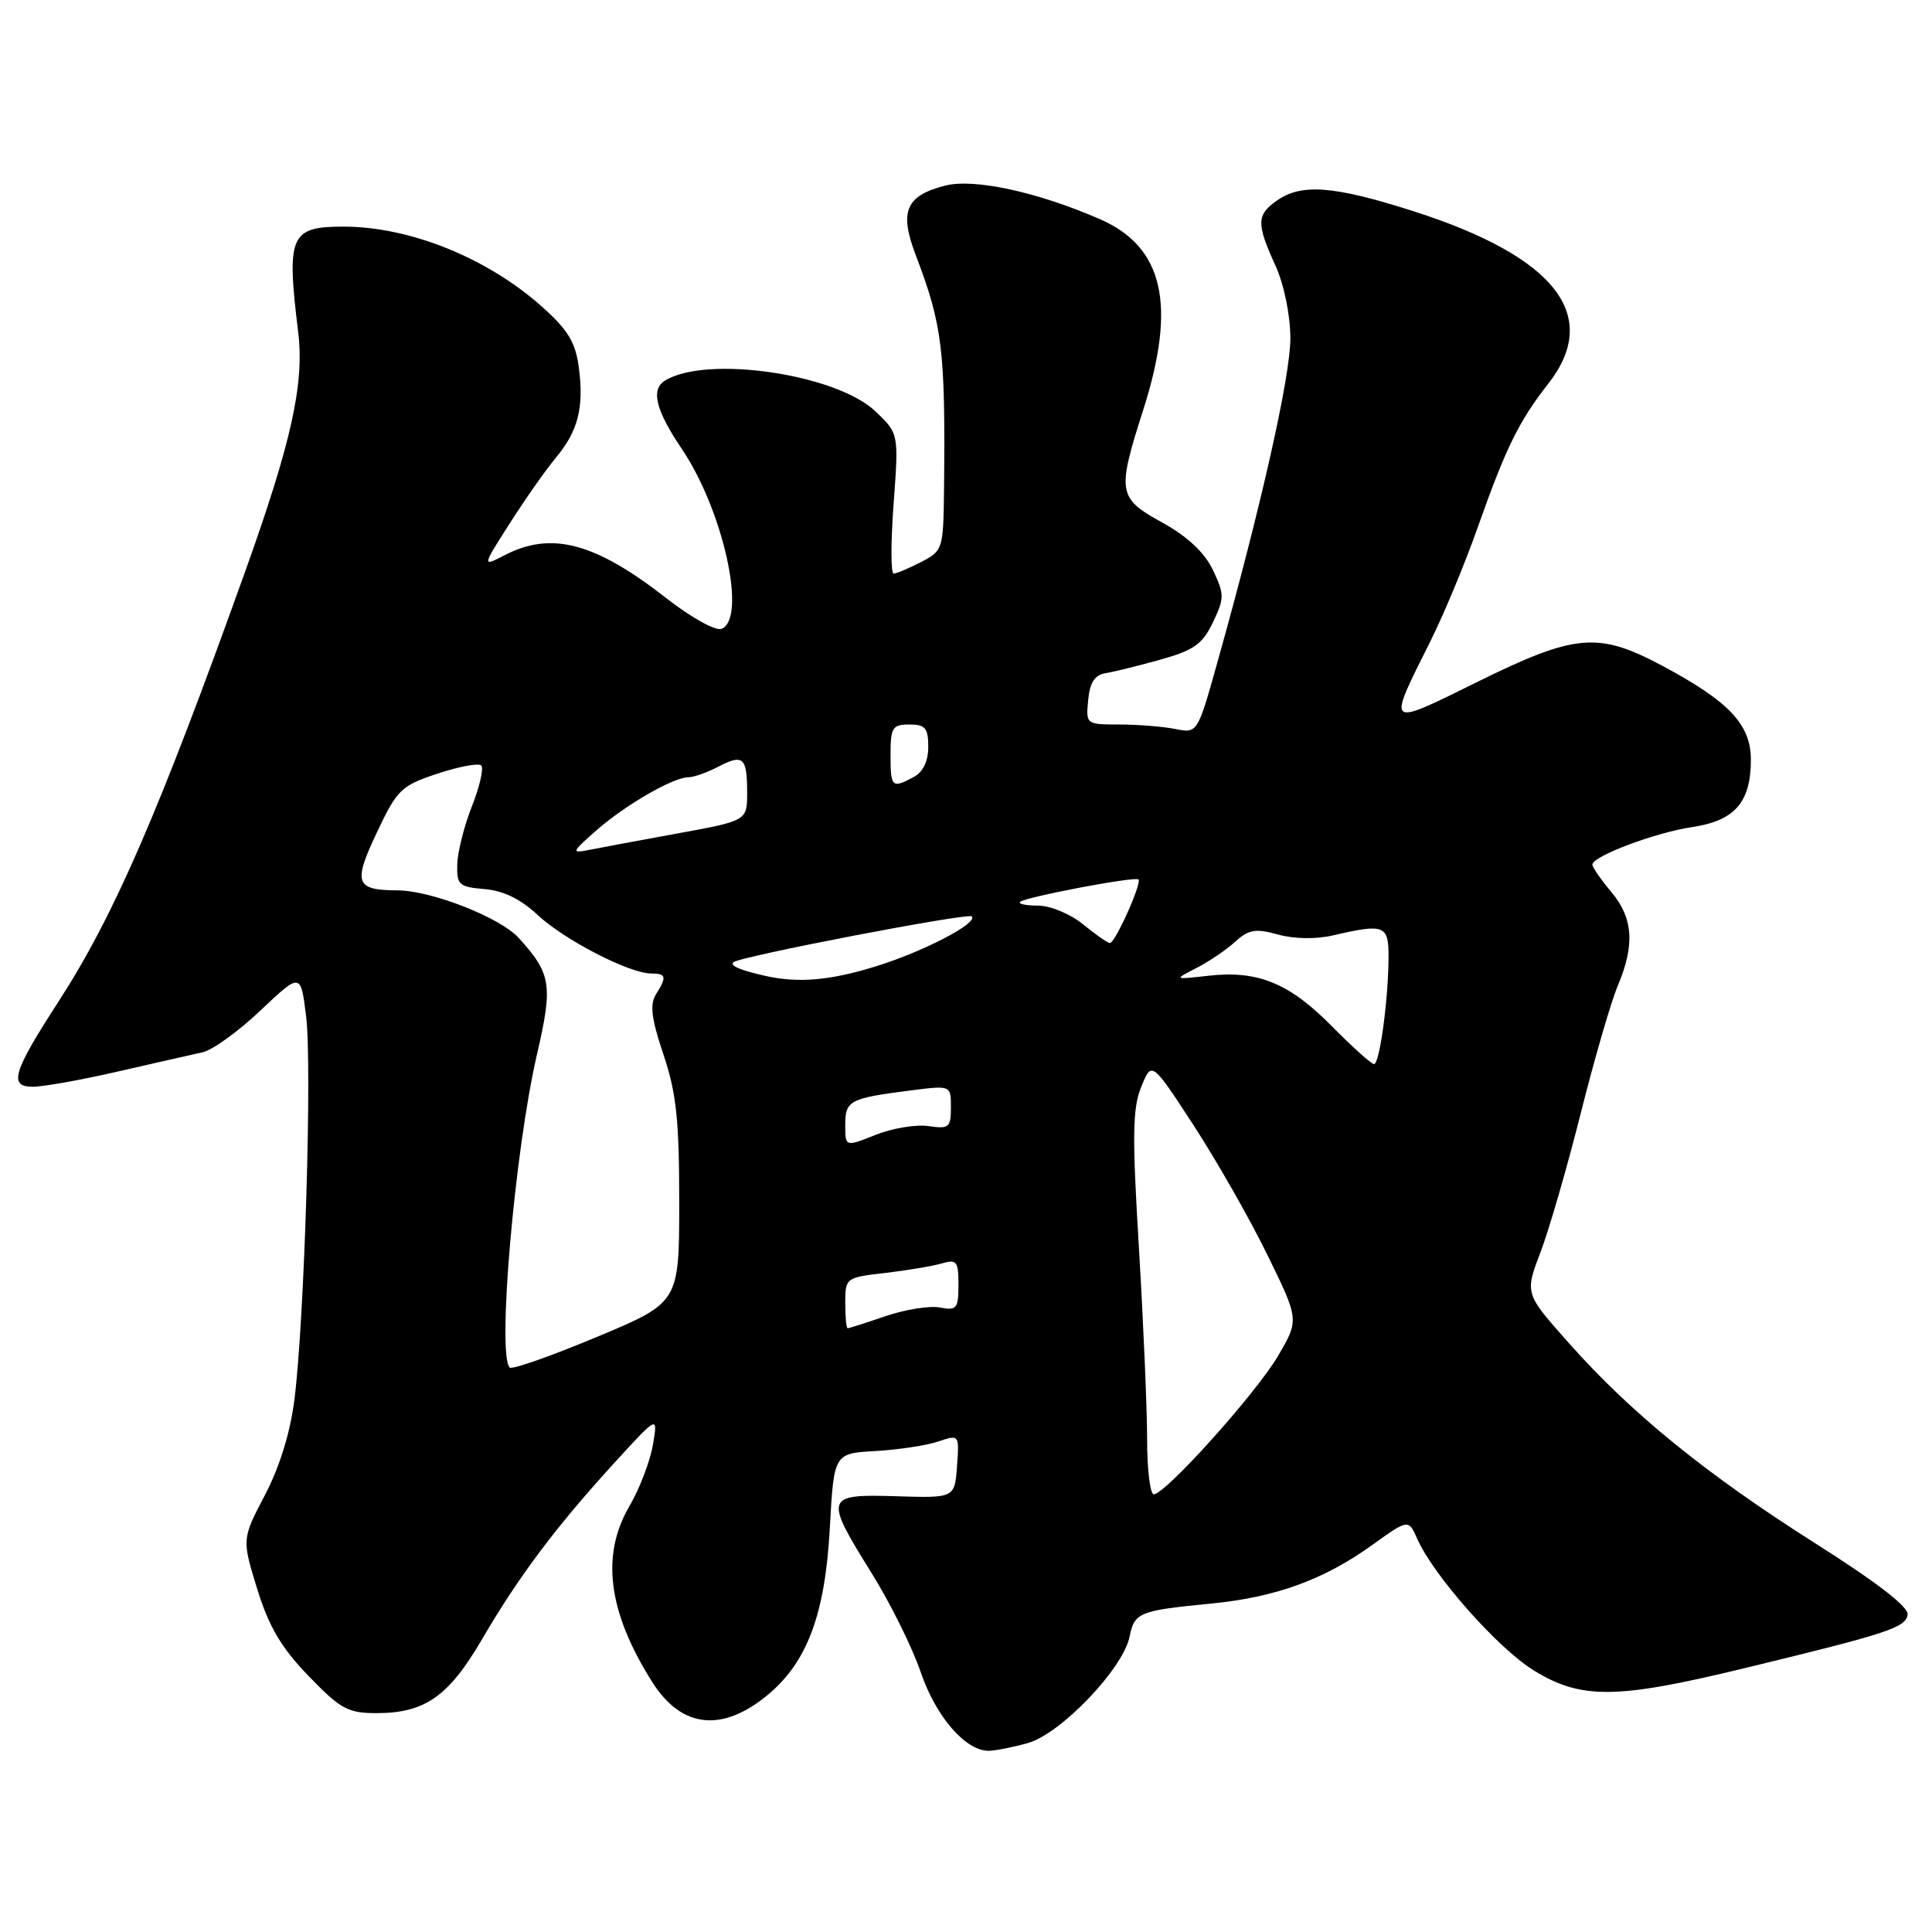 <?xml version="1.0" encoding="UTF-8" standalone="no"?>
<!DOCTYPE svg PUBLIC "-//W3C//DTD SVG 1.1//EN" "http://www.w3.org/Graphics/SVG/1.1/DTD/svg11.dtd" >
<svg xmlns="http://www.w3.org/2000/svg" xmlns:xlink="http://www.w3.org/1999/xlink" version="1.1" viewBox="0 0 256 256">
 <g >
 <path fill="currentColor"
d=" M 136.18 230.97 C 140.55 229.75 148.83 221.10 149.68 216.85 C 150.32 213.66 150.93 213.41 160.50 212.48 C 169.02 211.65 175.43 209.32 181.81 204.73 C 186.63 201.27 186.63 201.27 187.80 203.92 C 189.95 208.77 198.47 218.40 203.22 221.33 C 209.48 225.20 214.18 225.16 231.00 221.08 C 250.16 216.44 252.45 215.69 252.77 213.97 C 252.96 212.96 248.79 209.73 240.52 204.49 C 226.05 195.32 216.12 187.25 207.86 177.94 C 202.04 171.39 202.04 171.39 204.12 165.94 C 205.26 162.95 207.66 154.65 209.46 147.50 C 211.26 140.35 213.46 132.76 214.36 130.63 C 216.65 125.21 216.41 121.64 213.50 118.18 C 212.13 116.55 211.00 114.92 211.00 114.57 C 211.00 113.45 219.32 110.32 224.23 109.59 C 229.87 108.75 232.00 106.30 232.00 100.68 C 232.00 95.99 229.12 92.94 220.21 88.19 C 211.76 83.69 208.72 83.96 195.73 90.37 C 183.59 96.36 183.76 96.51 189.52 85.00 C 191.31 81.42 194.16 74.57 195.85 69.76 C 199.51 59.38 201.31 55.73 205.14 50.86 C 212.22 41.84 206.13 34.02 187.33 28.00 C 176.82 24.63 172.47 24.28 169.22 26.56 C 166.49 28.47 166.46 29.60 168.98 35.14 C 170.14 37.69 170.97 41.70 170.98 44.80 C 171.00 49.81 167.12 67.07 161.29 87.84 C 158.67 97.18 158.67 97.18 155.71 96.59 C 154.08 96.27 150.75 96.00 148.31 96.00 C 143.91 96.00 143.88 95.97 144.19 92.76 C 144.41 90.43 145.06 89.43 146.50 89.20 C 147.60 89.02 150.88 88.21 153.78 87.40 C 158.19 86.17 159.34 85.35 160.72 82.46 C 162.26 79.24 162.25 78.76 160.71 75.51 C 159.60 73.20 157.36 71.10 154.04 69.26 C 148.10 65.99 147.98 65.27 151.49 54.29 C 155.93 40.38 154.18 32.70 145.72 29.03 C 137.49 25.44 129.09 23.62 125.26 24.59 C 120.03 25.92 119.13 28.00 121.32 33.75 C 124.88 43.07 125.28 46.36 125.09 64.72 C 125.00 72.79 124.94 72.98 122.05 74.47 C 120.43 75.31 118.79 76.00 118.41 76.00 C 118.03 76.00 118.03 71.83 118.41 66.73 C 119.09 57.46 119.09 57.46 116.03 54.53 C 110.85 49.56 93.61 47.03 88.12 50.43 C 86.20 51.61 86.87 54.34 90.36 59.51 C 95.86 67.68 99.01 82.02 95.59 83.33 C 94.81 83.62 91.55 81.81 88.34 79.30 C 78.88 71.90 73.09 70.35 66.88 73.56 C 63.86 75.12 63.86 75.12 67.57 69.31 C 69.60 66.12 72.34 62.23 73.64 60.67 C 76.60 57.12 77.40 54.02 76.70 48.69 C 76.26 45.36 75.26 43.71 71.82 40.64 C 64.57 34.17 54.28 30.02 45.50 30.03 C 38.44 30.03 37.94 31.20 39.51 44.00 C 40.35 50.83 38.61 58.64 32.45 75.83 C 21.02 107.72 15.09 121.37 7.73 132.75 C 1.69 142.08 1.12 144.00 4.35 144.00 C 5.72 144.00 10.82 143.09 15.67 141.97 C 20.53 140.86 25.56 139.71 26.86 139.43 C 28.16 139.14 31.61 136.65 34.53 133.88 C 39.84 128.86 39.84 128.86 40.56 134.64 C 41.37 141.11 40.35 174.79 39.02 185.39 C 38.47 189.81 37.06 194.37 35.10 198.11 C 32.05 203.94 32.05 203.94 34.08 210.54 C 35.63 215.55 37.26 218.32 40.88 222.07 C 45.10 226.45 46.10 227.00 49.87 227.00 C 56.30 227.00 59.44 224.80 63.89 217.18 C 68.74 208.88 73.64 202.34 81.35 193.90 C 87.19 187.50 87.19 187.50 86.51 191.47 C 86.13 193.65 84.74 197.29 83.41 199.56 C 79.59 206.08 80.56 213.59 86.42 222.87 C 90.31 229.04 95.75 229.61 101.85 224.48 C 106.99 220.15 109.33 213.82 109.95 202.56 C 110.50 192.58 110.50 192.58 116.00 192.27 C 119.03 192.10 122.76 191.53 124.31 191.01 C 127.11 190.07 127.11 190.07 126.81 194.28 C 126.50 198.50 126.50 198.50 118.75 198.26 C 109.29 197.97 109.18 198.31 115.49 208.44 C 117.96 212.40 120.89 218.31 122.00 221.57 C 124.00 227.45 127.92 231.99 131.00 231.99 C 131.82 231.99 134.16 231.53 136.18 230.97 Z  M 152.00 190.75 C 152.00 186.76 151.51 175.38 150.92 165.46 C 150.01 150.48 150.06 146.84 151.22 144.01 C 152.61 140.60 152.61 140.60 158.12 149.05 C 161.15 153.70 165.55 161.41 167.89 166.19 C 172.15 174.88 172.15 174.88 169.35 179.66 C 166.45 184.61 154.42 198.00 152.88 198.00 C 152.40 198.00 152.00 194.74 152.00 190.75 Z  M 67.54 181.21 C 65.85 179.52 68.19 152.58 71.13 139.81 C 73.29 130.48 73.06 129.04 68.71 124.26 C 66.26 121.57 57.18 118.01 52.71 117.98 C 47.08 117.96 46.75 117.04 49.93 110.32 C 52.62 104.62 53.15 104.11 57.97 102.51 C 60.81 101.57 63.42 101.08 63.77 101.43 C 64.12 101.78 63.57 104.19 62.55 106.79 C 61.52 109.38 60.64 112.85 60.59 114.50 C 60.51 117.26 60.80 117.52 64.21 117.81 C 66.69 118.01 69.00 119.14 71.21 121.21 C 74.72 124.51 83.35 128.97 86.25 128.99 C 88.29 129.00 88.39 129.41 86.91 131.77 C 86.08 133.10 86.32 135.01 87.91 139.73 C 89.62 144.80 90.00 148.39 90.00 159.27 C 90.00 172.60 90.00 172.60 79.04 177.17 C 73.01 179.69 67.84 181.51 67.54 181.21 Z  M 112.00 172.64 C 112.00 169.33 112.08 169.27 117.25 168.68 C 120.14 168.34 123.51 167.78 124.75 167.42 C 126.78 166.83 127.00 167.11 127.00 170.24 C 127.00 173.40 126.77 173.68 124.54 173.25 C 123.19 172.99 119.96 173.51 117.36 174.39 C 114.77 175.28 112.50 176.00 112.32 176.00 C 112.14 176.00 112.00 174.49 112.00 172.64 Z  M 112.00 149.06 C 112.00 145.81 112.57 145.52 120.75 144.48 C 126.00 143.81 126.00 143.81 126.00 146.73 C 126.00 149.41 125.75 149.62 123.01 149.21 C 121.36 148.97 118.21 149.50 116.01 150.38 C 112.00 151.98 112.00 151.98 112.00 149.06 Z  M 176.51 136.01 C 170.86 130.27 166.67 128.55 160.14 129.29 C 155.52 129.81 155.52 129.81 158.51 128.28 C 160.15 127.44 162.47 125.88 163.65 124.80 C 165.45 123.16 166.35 123.00 169.35 123.83 C 171.51 124.43 174.39 124.47 176.70 123.93 C 183.42 122.37 184.00 122.59 183.99 126.75 C 183.98 132.34 182.81 141.00 182.07 141.00 C 181.72 141.00 179.21 138.75 176.51 136.01 Z  M 101.50 129.33 C 98.14 128.58 96.69 127.97 97.16 127.51 C 97.90 126.76 128.26 120.92 128.76 121.43 C 129.64 122.30 122.50 126.03 116.14 128.02 C 110.07 129.91 105.86 130.29 101.50 129.33 Z  M 143.50 122.47 C 141.84 121.11 139.20 120.01 137.58 120.00 C 135.98 120.00 134.89 119.78 135.16 119.51 C 135.80 118.87 150.40 116.10 150.85 116.53 C 151.34 117.00 147.74 125.01 147.06 124.96 C 146.75 124.94 145.15 123.82 143.50 122.47 Z  M 79.00 110.05 C 82.84 106.67 89.19 103.00 91.21 102.99 C 91.92 102.99 93.71 102.36 95.18 101.59 C 98.48 99.87 99.00 100.34 99.00 105.04 C 99.00 108.75 99.00 108.75 89.75 110.44 C 84.66 111.37 79.38 112.35 78.00 112.63 C 75.67 113.09 75.74 112.92 79.00 110.05 Z  M 118.00 100.00 C 118.00 96.40 118.25 96.00 120.50 96.00 C 122.60 96.00 123.00 96.47 123.00 98.96 C 123.00 100.87 122.31 102.30 121.07 102.96 C 118.18 104.51 118.00 104.34 118.00 100.00 Z "/>
</g>
</svg>